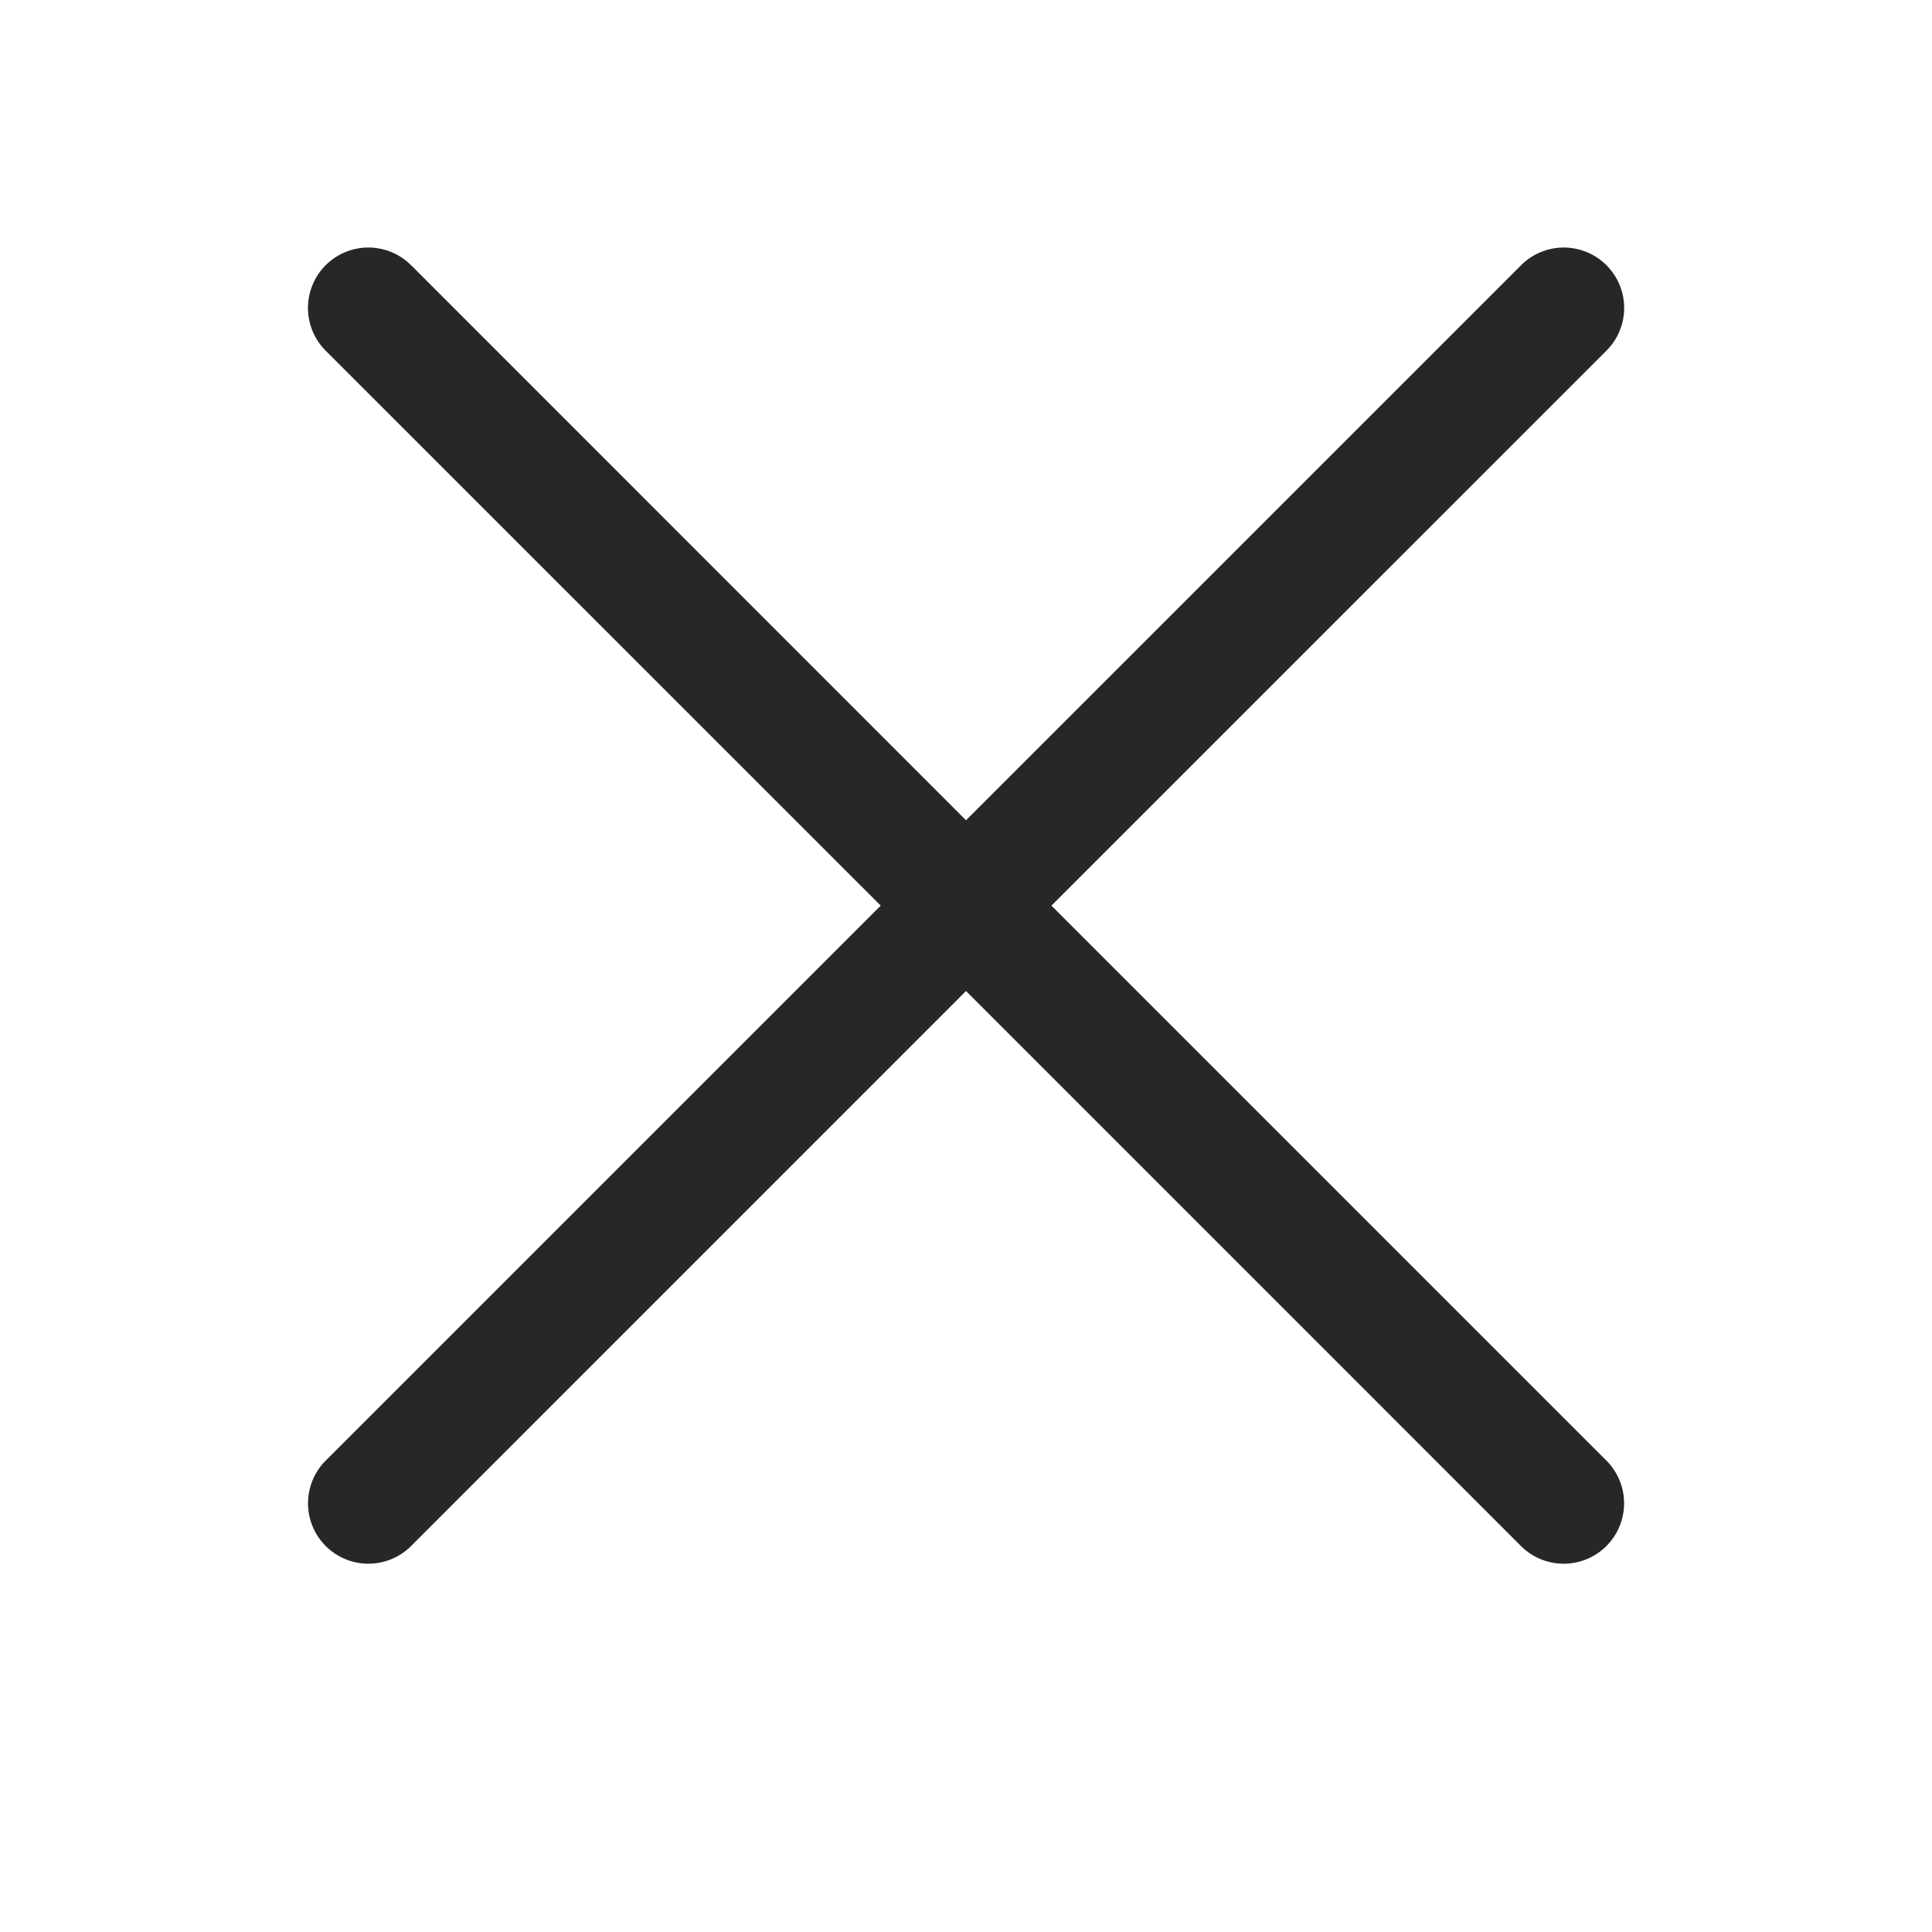 <svg width="32" height="32" fill="none" xmlns="http://www.w3.org/2000/svg"><path fill-rule="evenodd" clip-rule="evenodd" d="M6.809 4.393a1 1 0 10-1.415 1.415L14.587 15l-9.192 9.192a1 1 0 101.414 1.415L16 16.414l9.192 9.193a1 1 0 001.415-1.415L17.415 15l9.193-9.192a1 1 0 00-1.414-1.415L16 13.586 6.81 4.393z" fill="#272727"/></svg>